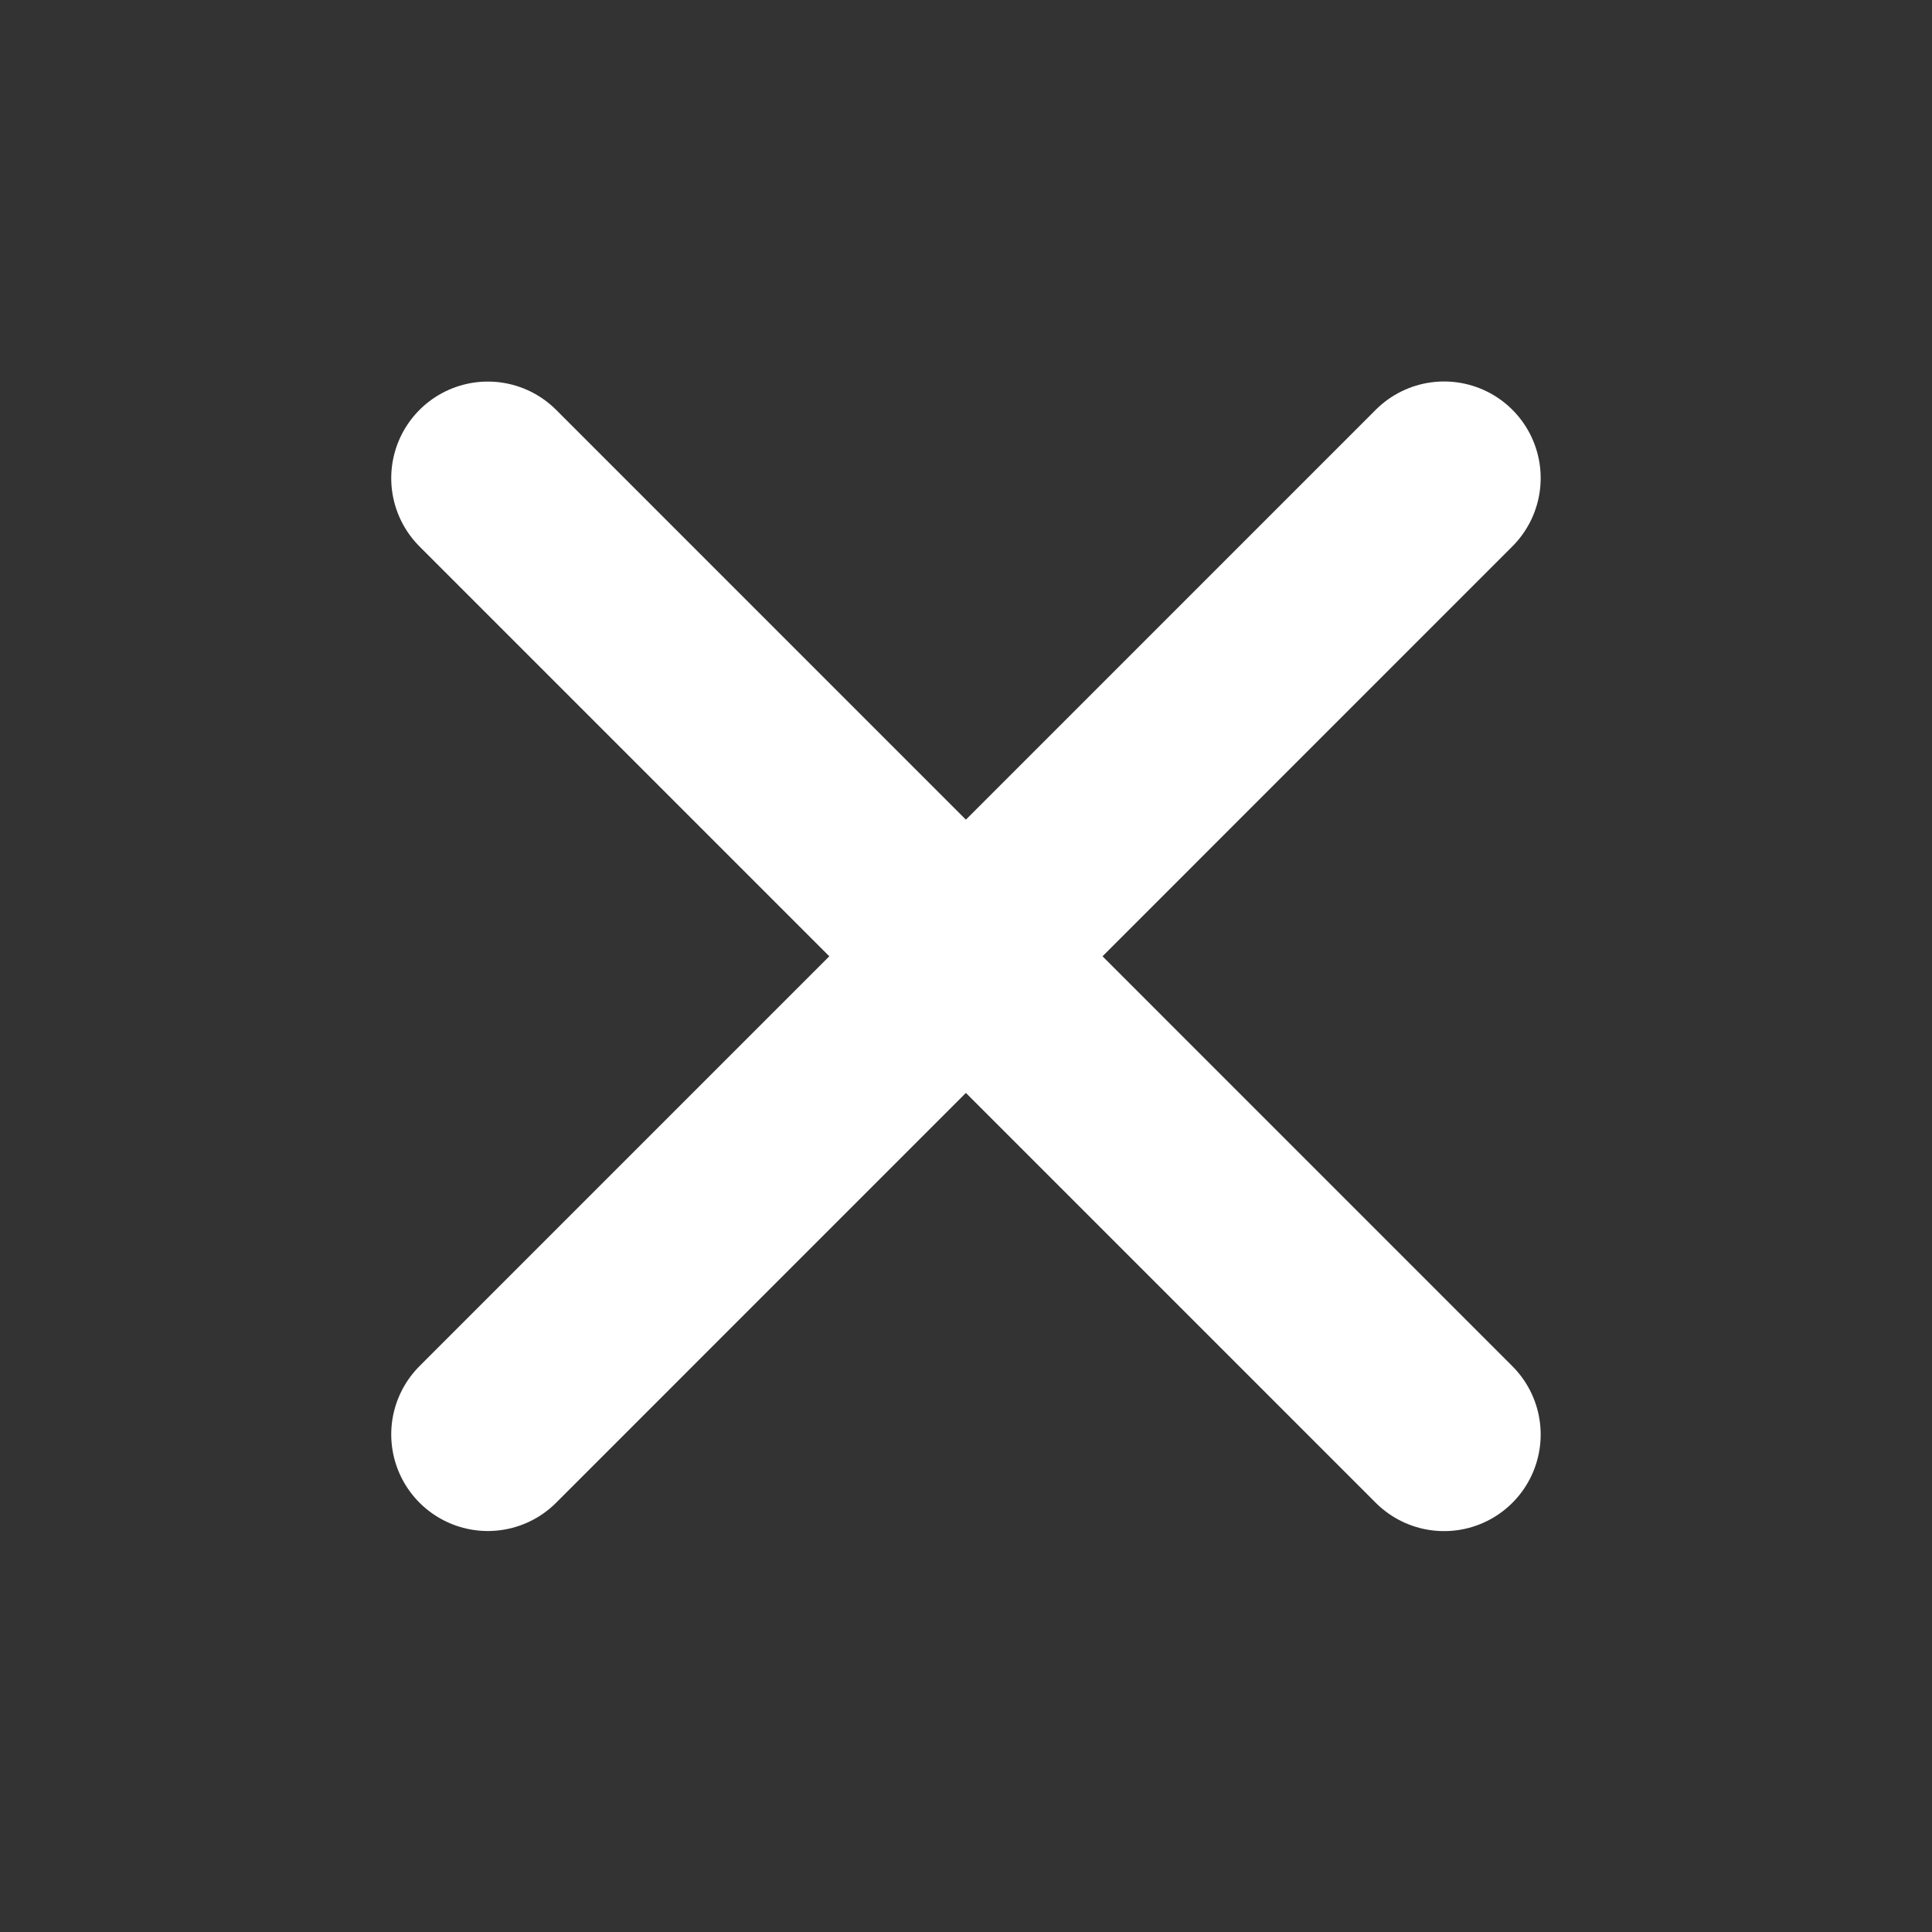 <svg width="20" height="20" viewBox="0 0 20 20" fill="none" xmlns="http://www.w3.org/2000/svg">
<rect x="0" y="0" width="20" height="20" fill="#333333" stroke="none"/>
<path d="M14.949 4.949L5.05 14.849" stroke="white" stroke-width="2" stroke-linecap="round"/>
<path d="M14.949 14.85L5.05 4.95" stroke="white" stroke-width="2" stroke-linecap="round"/>
</svg>
